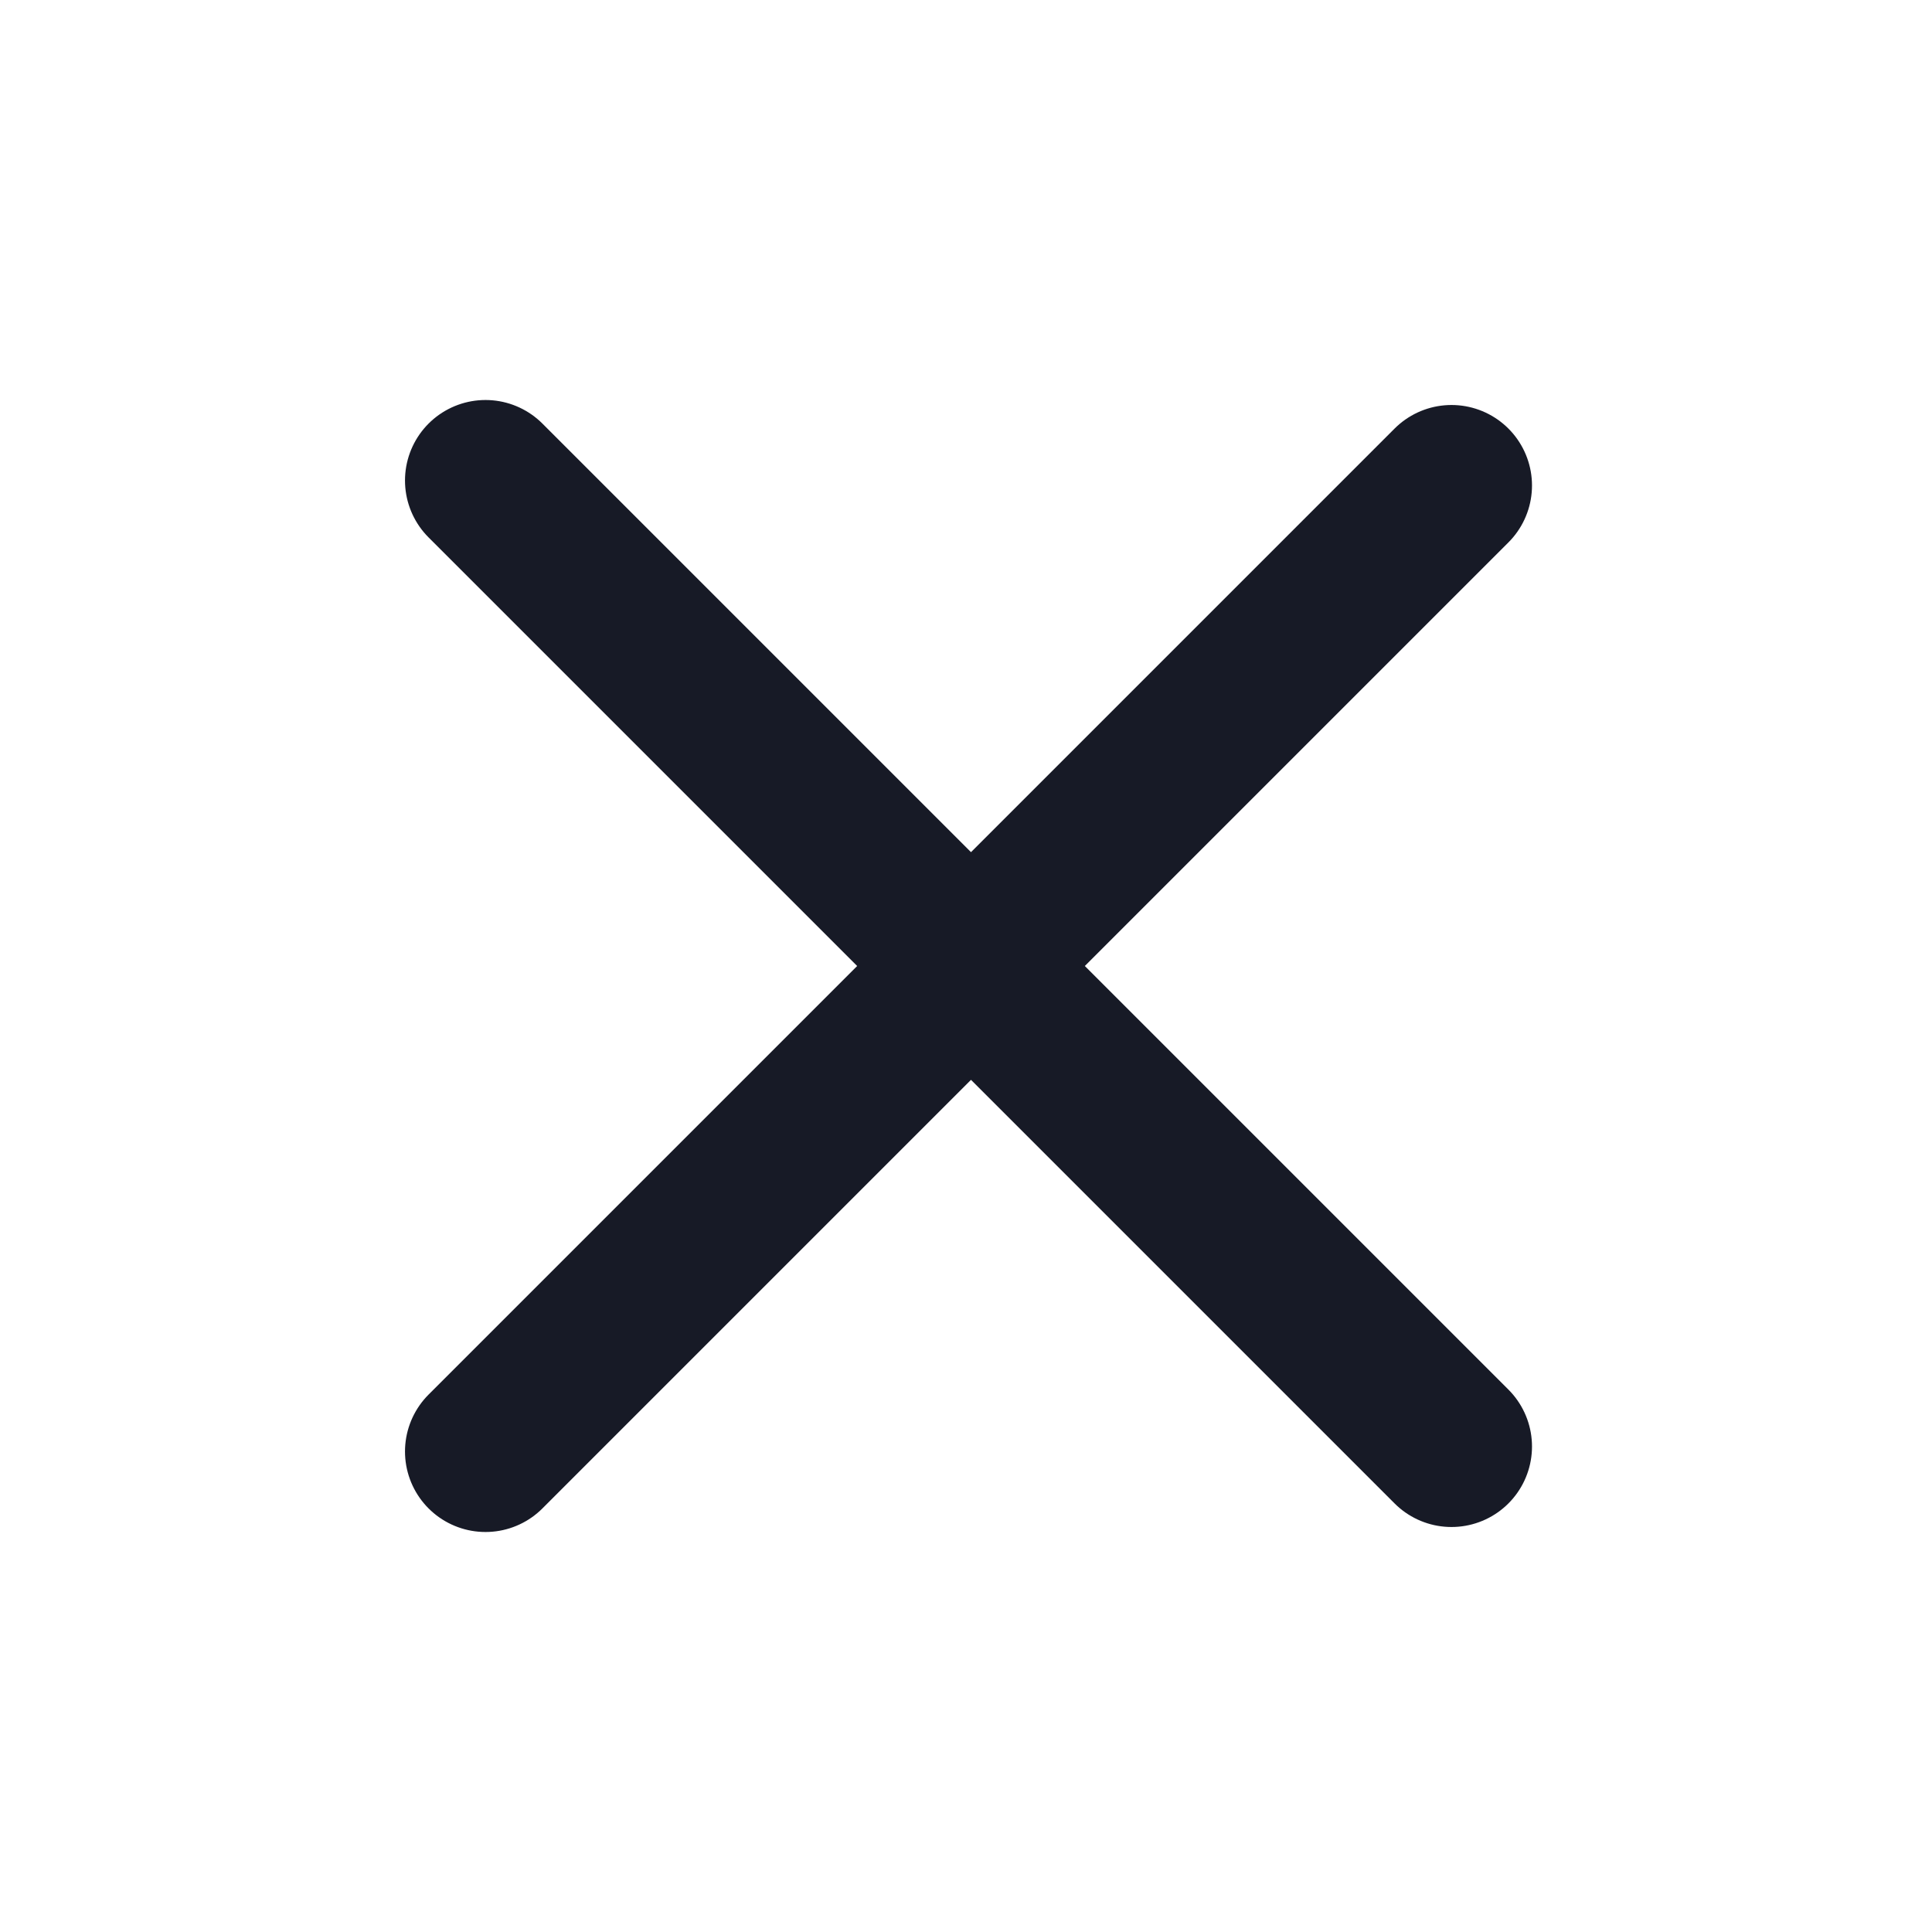 <svg width="24" height="24" viewBox="0 0 24 24" fill="none" xmlns="http://www.w3.org/2000/svg">
<g id="Atom/Icon/Close">
<path id="Vector" d="M6.031 18.031L18.031 6.031M18.031 17.969L6.031 5.969" stroke="#171A26" stroke-width="2" stroke-linecap="round"/>
</g>
</svg>

